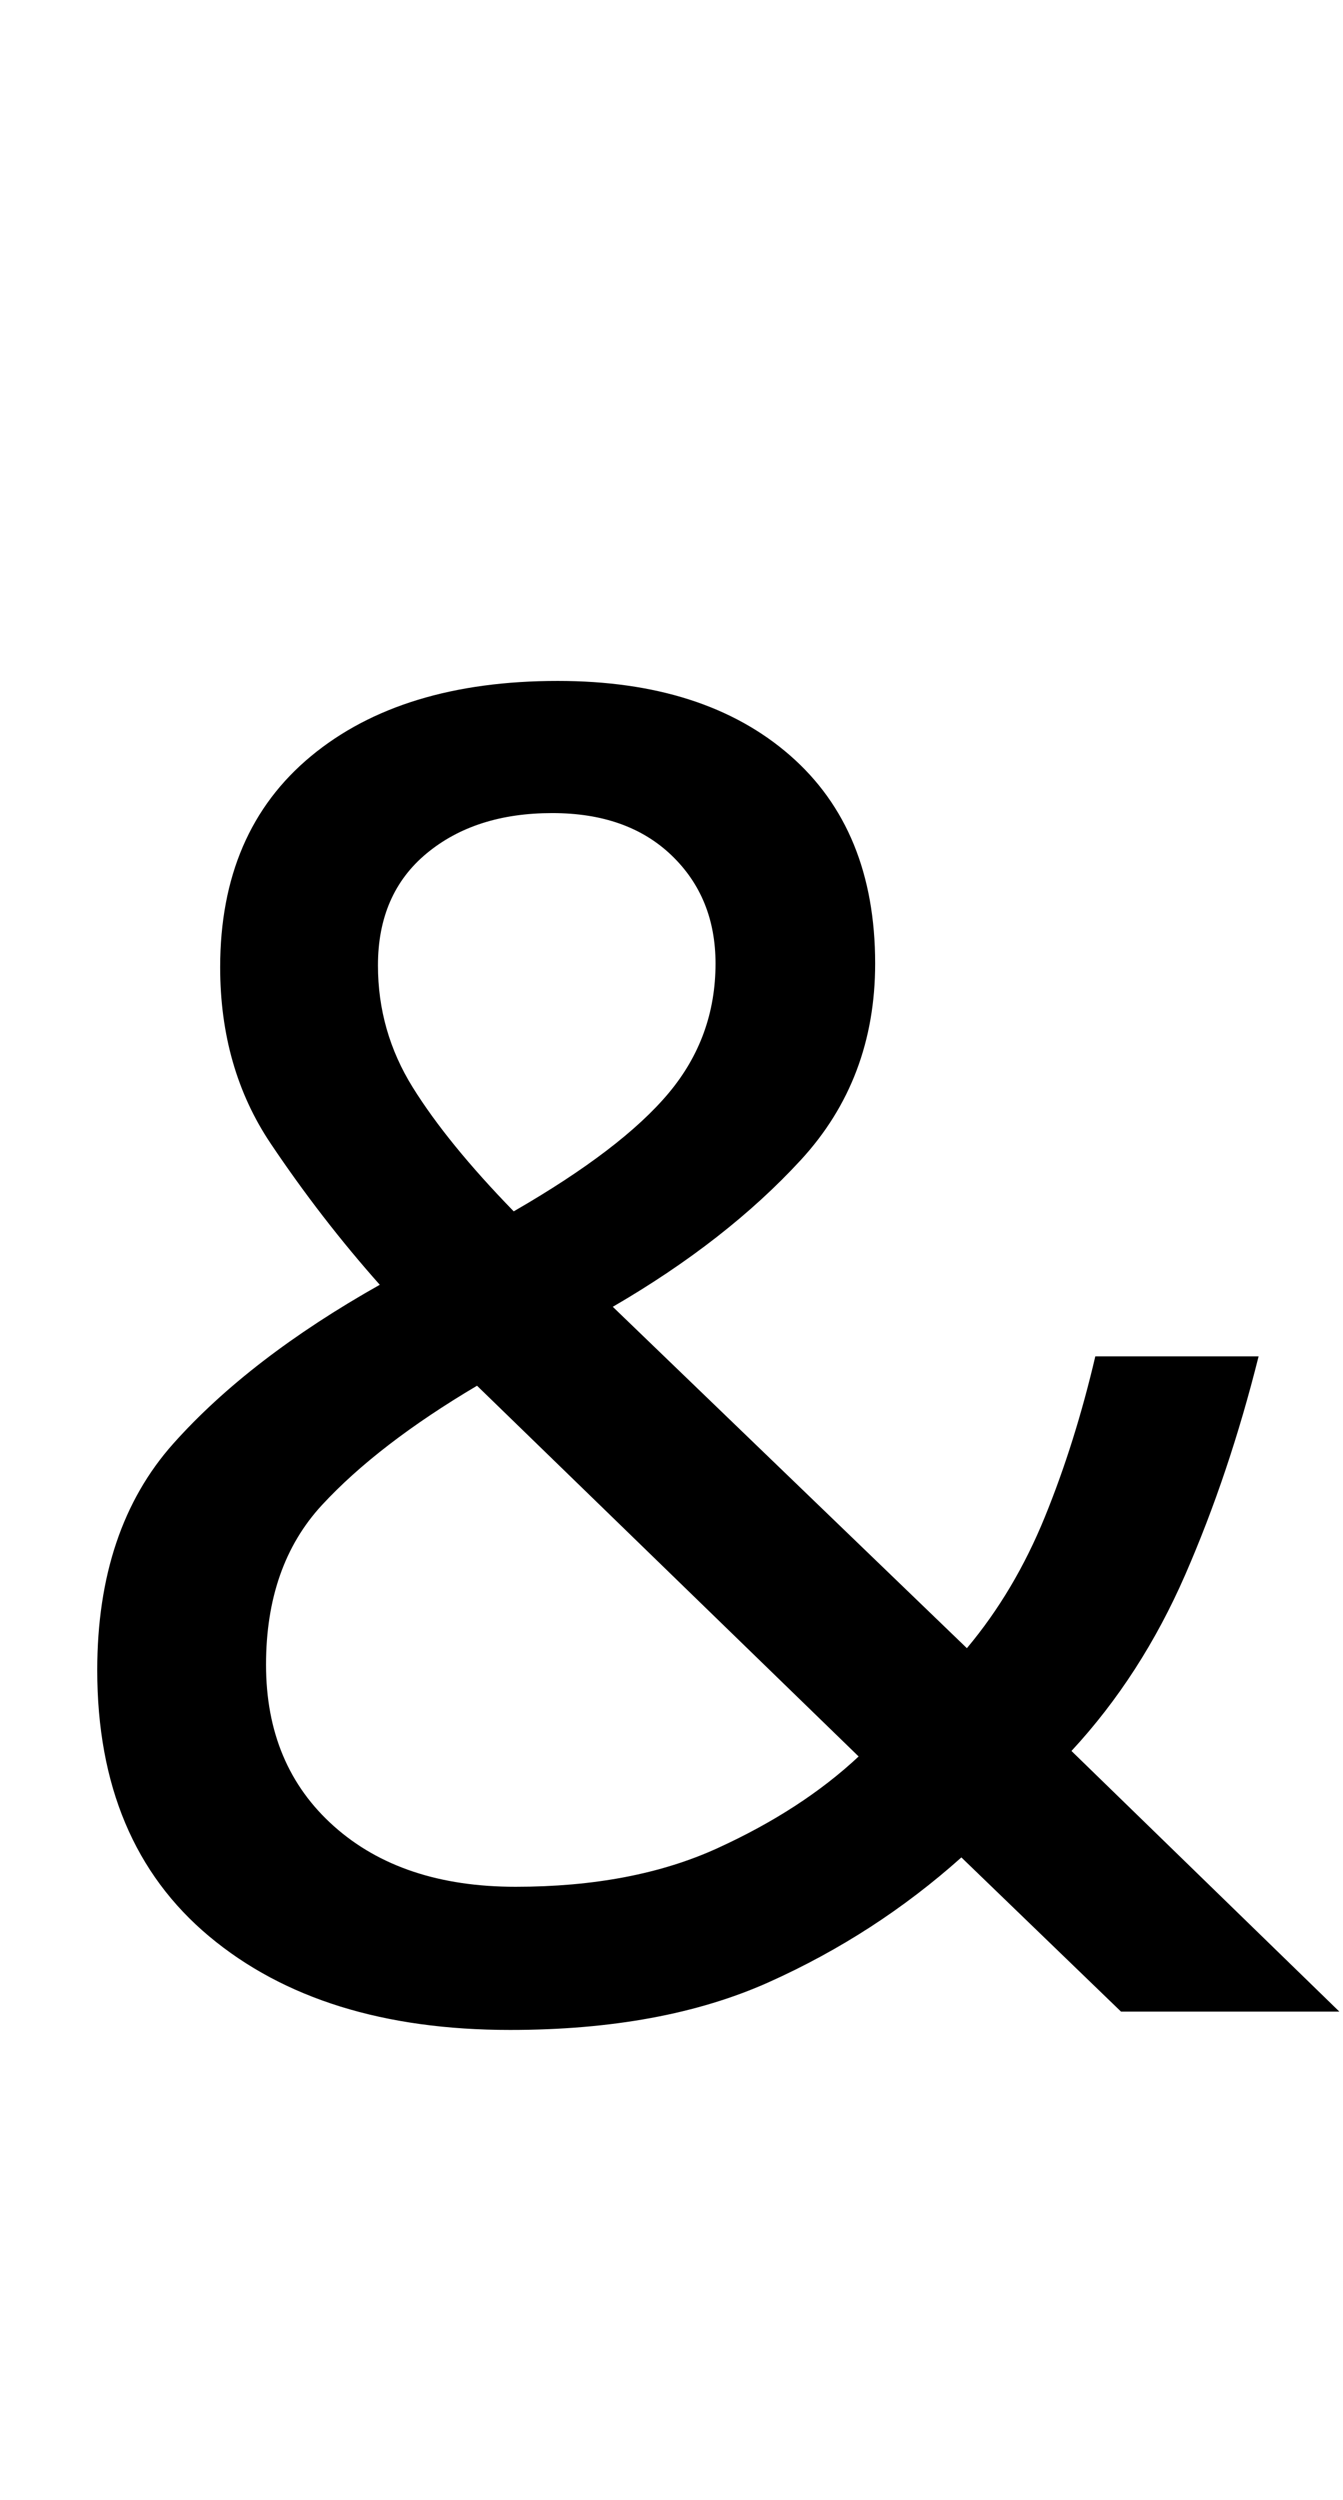 <svg xmlns="http://www.w3.org/2000/svg" viewBox="0 -320 732 1362"><path d="M304,51Q384,51,430.5,91.5Q477,132,477,205Q477,268,436.5,312.0Q396,356,334,392L527,578Q553,547,569.5,506.5Q586,466,597,419H686Q670,483,646.0,538.0Q622,593,584,634L730,776H611L524,692Q477,734,419.0,760.0Q361,786,278,786Q175,786,114.0,735.0Q53,684,53,590Q53,513,94.5,466.5Q136,420,207,380Q175,344,147.5,303.0Q120,262,120,207Q120,133,169.5,92.0Q219,51,304,51ZM301,123Q259,123,232.5,145.0Q206,167,206,206Q206,242,225.0,272.5Q244,303,280,340Q339,306,364.5,275.5Q390,245,390,205Q390,169,366.0,146.0Q342,123,301,123ZM260,435Q206,467,175.5,500.0Q145,533,145,587Q145,642,182.0,675.0Q219,708,281,708Q345,708,391.0,687.0Q437,666,468,637Z"/></svg>
